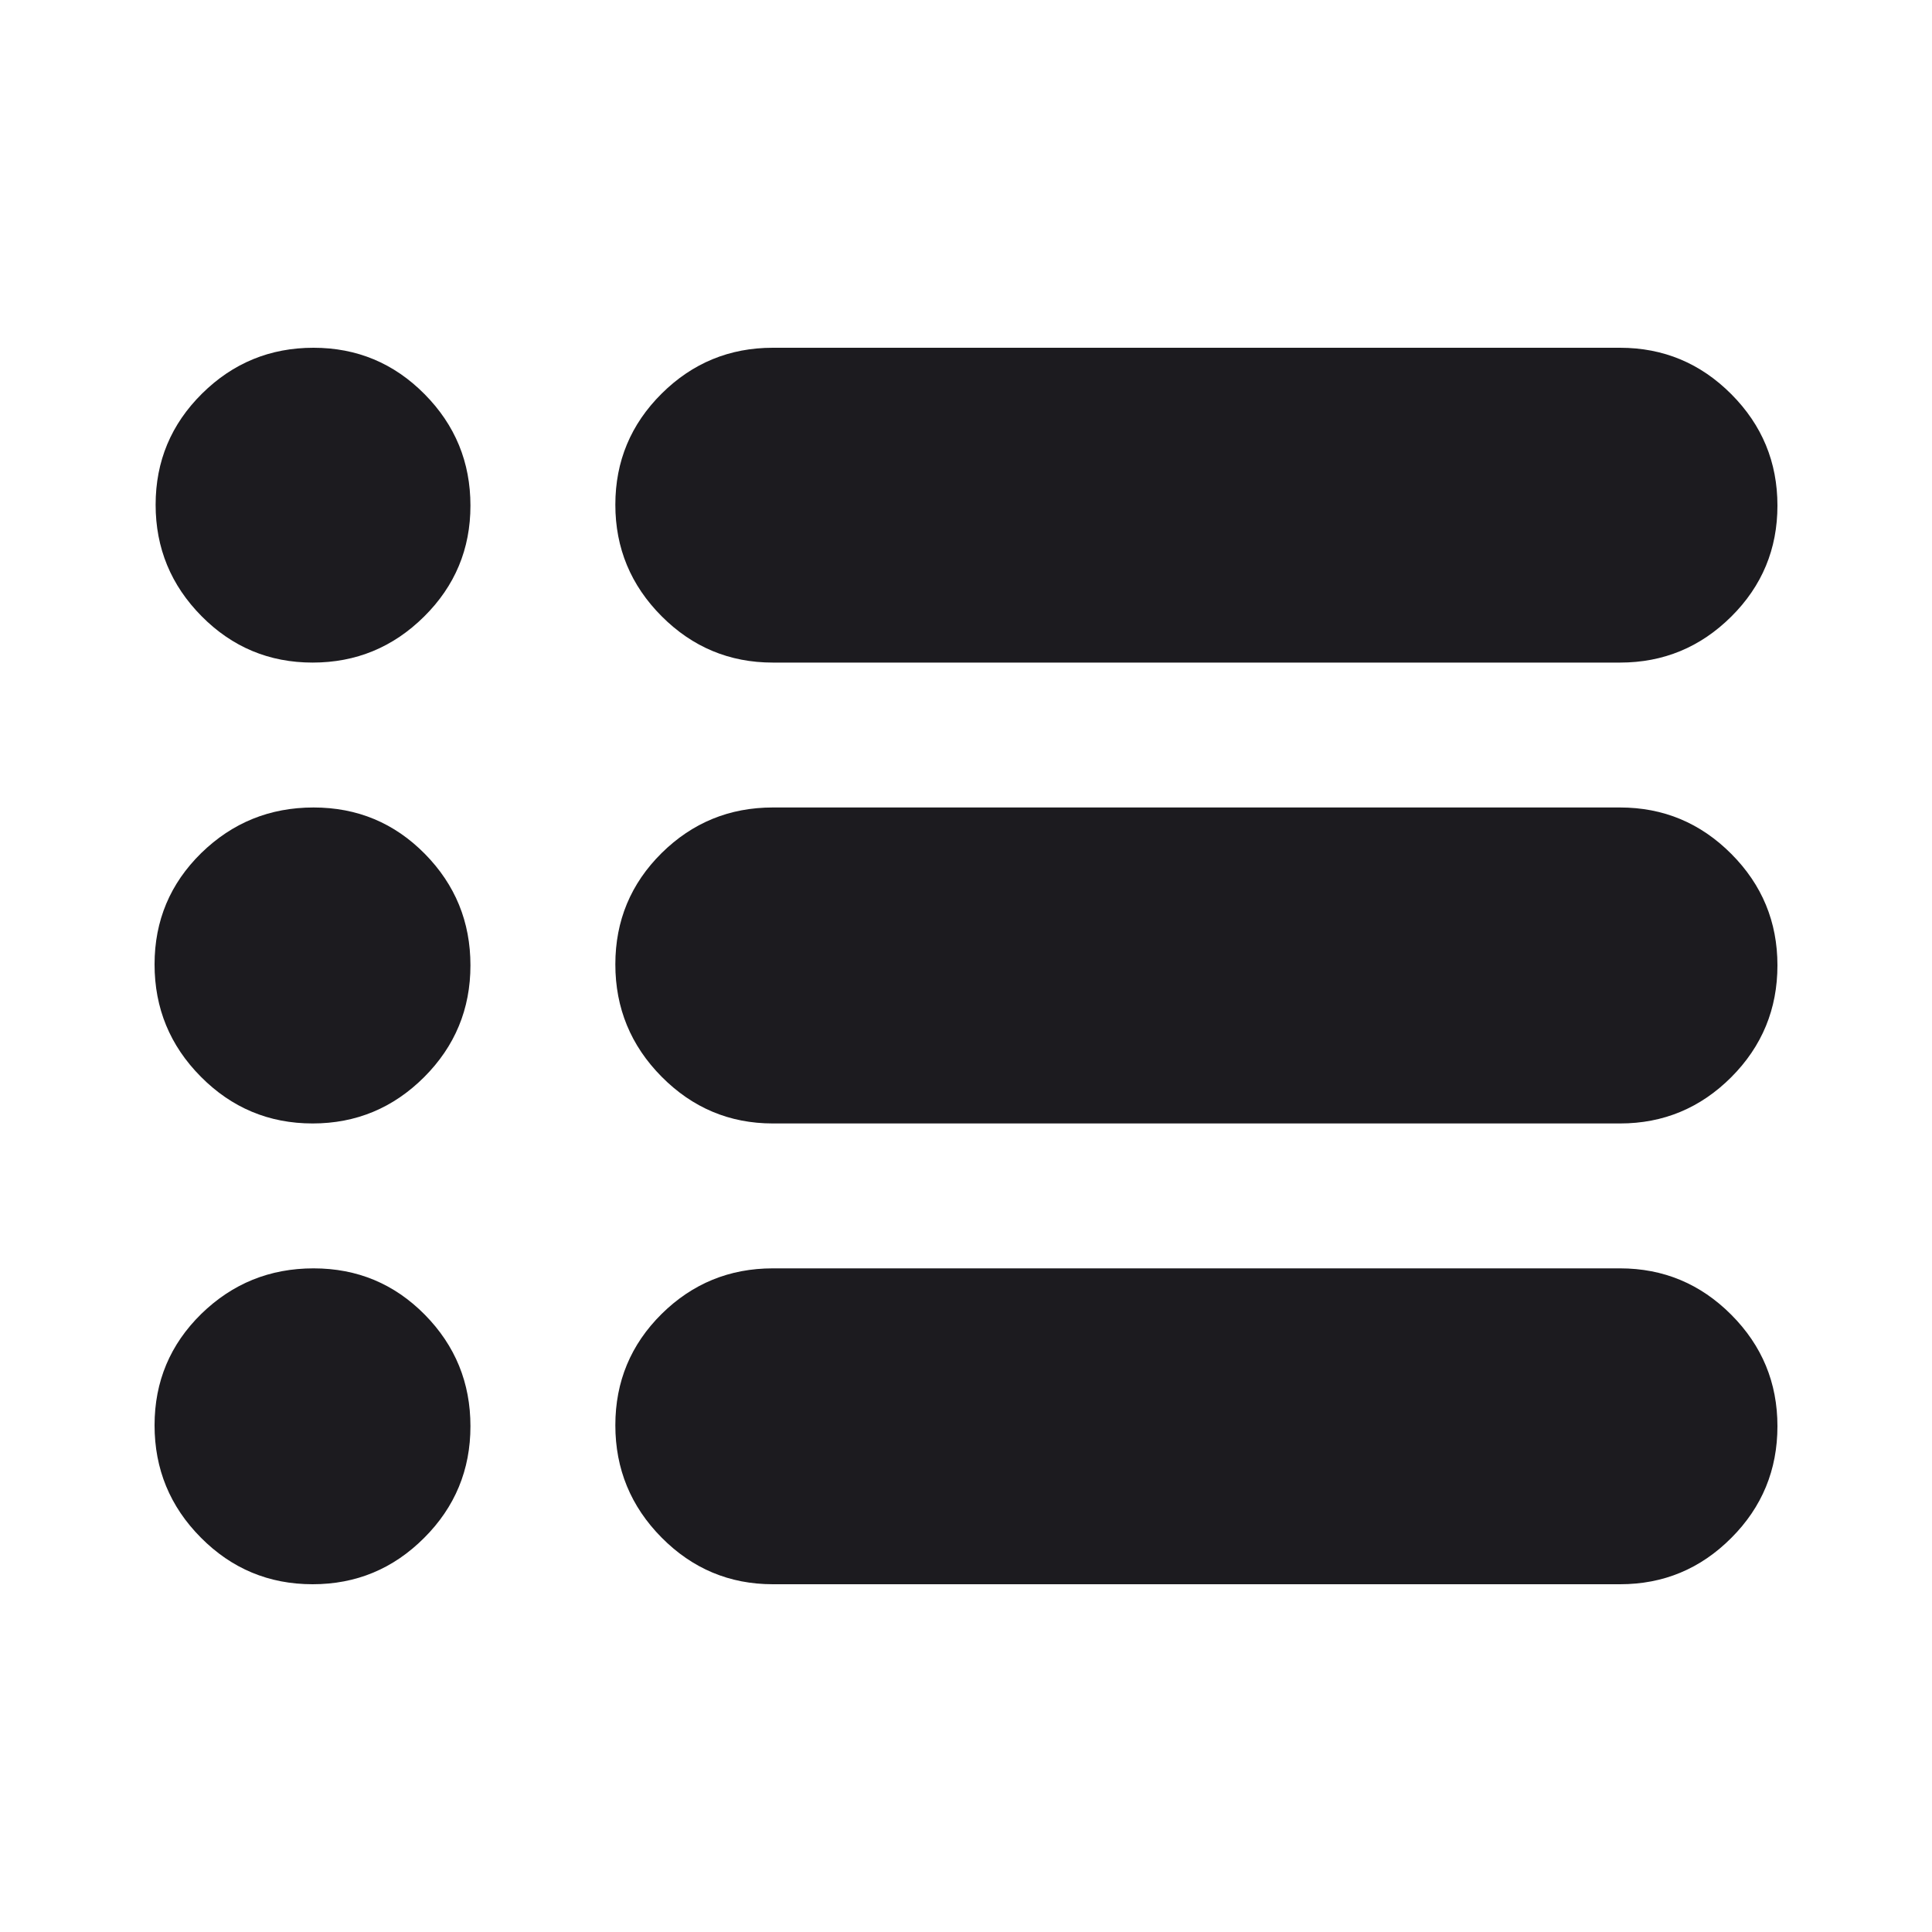 <svg width="20" height="20" viewBox="0 0 20 20" fill="none" xmlns="http://www.w3.org/2000/svg">
    <mask id="mask0_3001_1101" style="mask-type:alpha" maskUnits="userSpaceOnUse" x="0" y="0" width="20" height="20">
    <rect width="20" height="20" fill="#D9D9D9"/>
    </mask>
    <g mask="url(#mask0_3001_1101)">
    <path d="M8 16.4C7.552 16.4 7.168 16.239 6.849 15.917C6.53 15.595 6.37 15.207 6.37 14.754C6.37 14.302 6.53 13.918 6.849 13.602C7.168 13.287 7.552 13.13 8 13.13H16.771C17.219 13.13 17.603 13.29 17.922 13.61C18.241 13.93 18.4 14.314 18.4 14.764C18.4 15.216 18.241 15.602 17.922 15.921C17.603 16.241 17.219 16.4 16.771 16.4H8ZM8 11.63C7.552 11.63 7.168 11.468 6.849 11.146C6.53 10.824 6.37 10.436 6.37 9.983C6.37 9.531 6.53 9.147 6.849 8.831C7.168 8.516 7.552 8.359 8 8.359H16.771C17.219 8.359 17.603 8.519 17.922 8.839C18.241 9.159 18.4 9.543 18.4 9.993C18.4 10.445 18.241 10.831 17.922 11.151C17.603 11.47 17.219 11.63 16.771 11.63H8ZM8 6.859C7.552 6.859 7.168 6.699 6.849 6.379C6.53 6.059 6.37 5.674 6.37 5.225C6.37 4.775 6.53 4.392 6.849 4.075C7.168 3.758 7.552 3.6 8 3.6H16.771C17.219 3.6 17.603 3.76 17.922 4.08C18.241 4.4 18.4 4.784 18.4 5.234C18.4 5.683 18.241 6.066 17.922 6.383C17.603 6.7 17.219 6.859 16.771 6.859H8ZM3.236 6.859C2.787 6.859 2.404 6.699 2.087 6.379C1.77 6.059 1.611 5.674 1.611 5.225C1.611 4.775 1.771 4.392 2.091 4.075C2.411 3.758 2.796 3.6 3.245 3.6C3.695 3.6 4.078 3.76 4.395 4.08C4.712 4.4 4.87 4.784 4.87 5.234C4.87 5.683 4.71 6.066 4.39 6.383C4.07 6.7 3.686 6.859 3.236 6.859ZM3.236 11.63C2.784 11.63 2.398 11.468 2.079 11.146C1.759 10.824 1.6 10.436 1.6 9.983C1.6 9.531 1.761 9.147 2.083 8.831C2.406 8.516 2.793 8.359 3.246 8.359C3.699 8.359 4.082 8.519 4.398 8.839C4.713 9.159 4.87 9.543 4.87 9.993C4.87 10.445 4.71 10.831 4.39 11.151C4.07 11.47 3.686 11.63 3.236 11.63ZM3.236 16.4C2.784 16.4 2.398 16.239 2.079 15.917C1.759 15.595 1.6 15.207 1.6 14.754C1.6 14.302 1.761 13.918 2.083 13.602C2.406 13.287 2.793 13.13 3.246 13.13C3.699 13.13 4.082 13.29 4.398 13.61C4.713 13.93 4.87 14.314 4.87 14.764C4.87 15.216 4.71 15.602 4.39 15.921C4.07 16.241 3.686 16.4 3.236 16.4Z" fill="#1C1B1F"/>
    </g>
    </svg>
    